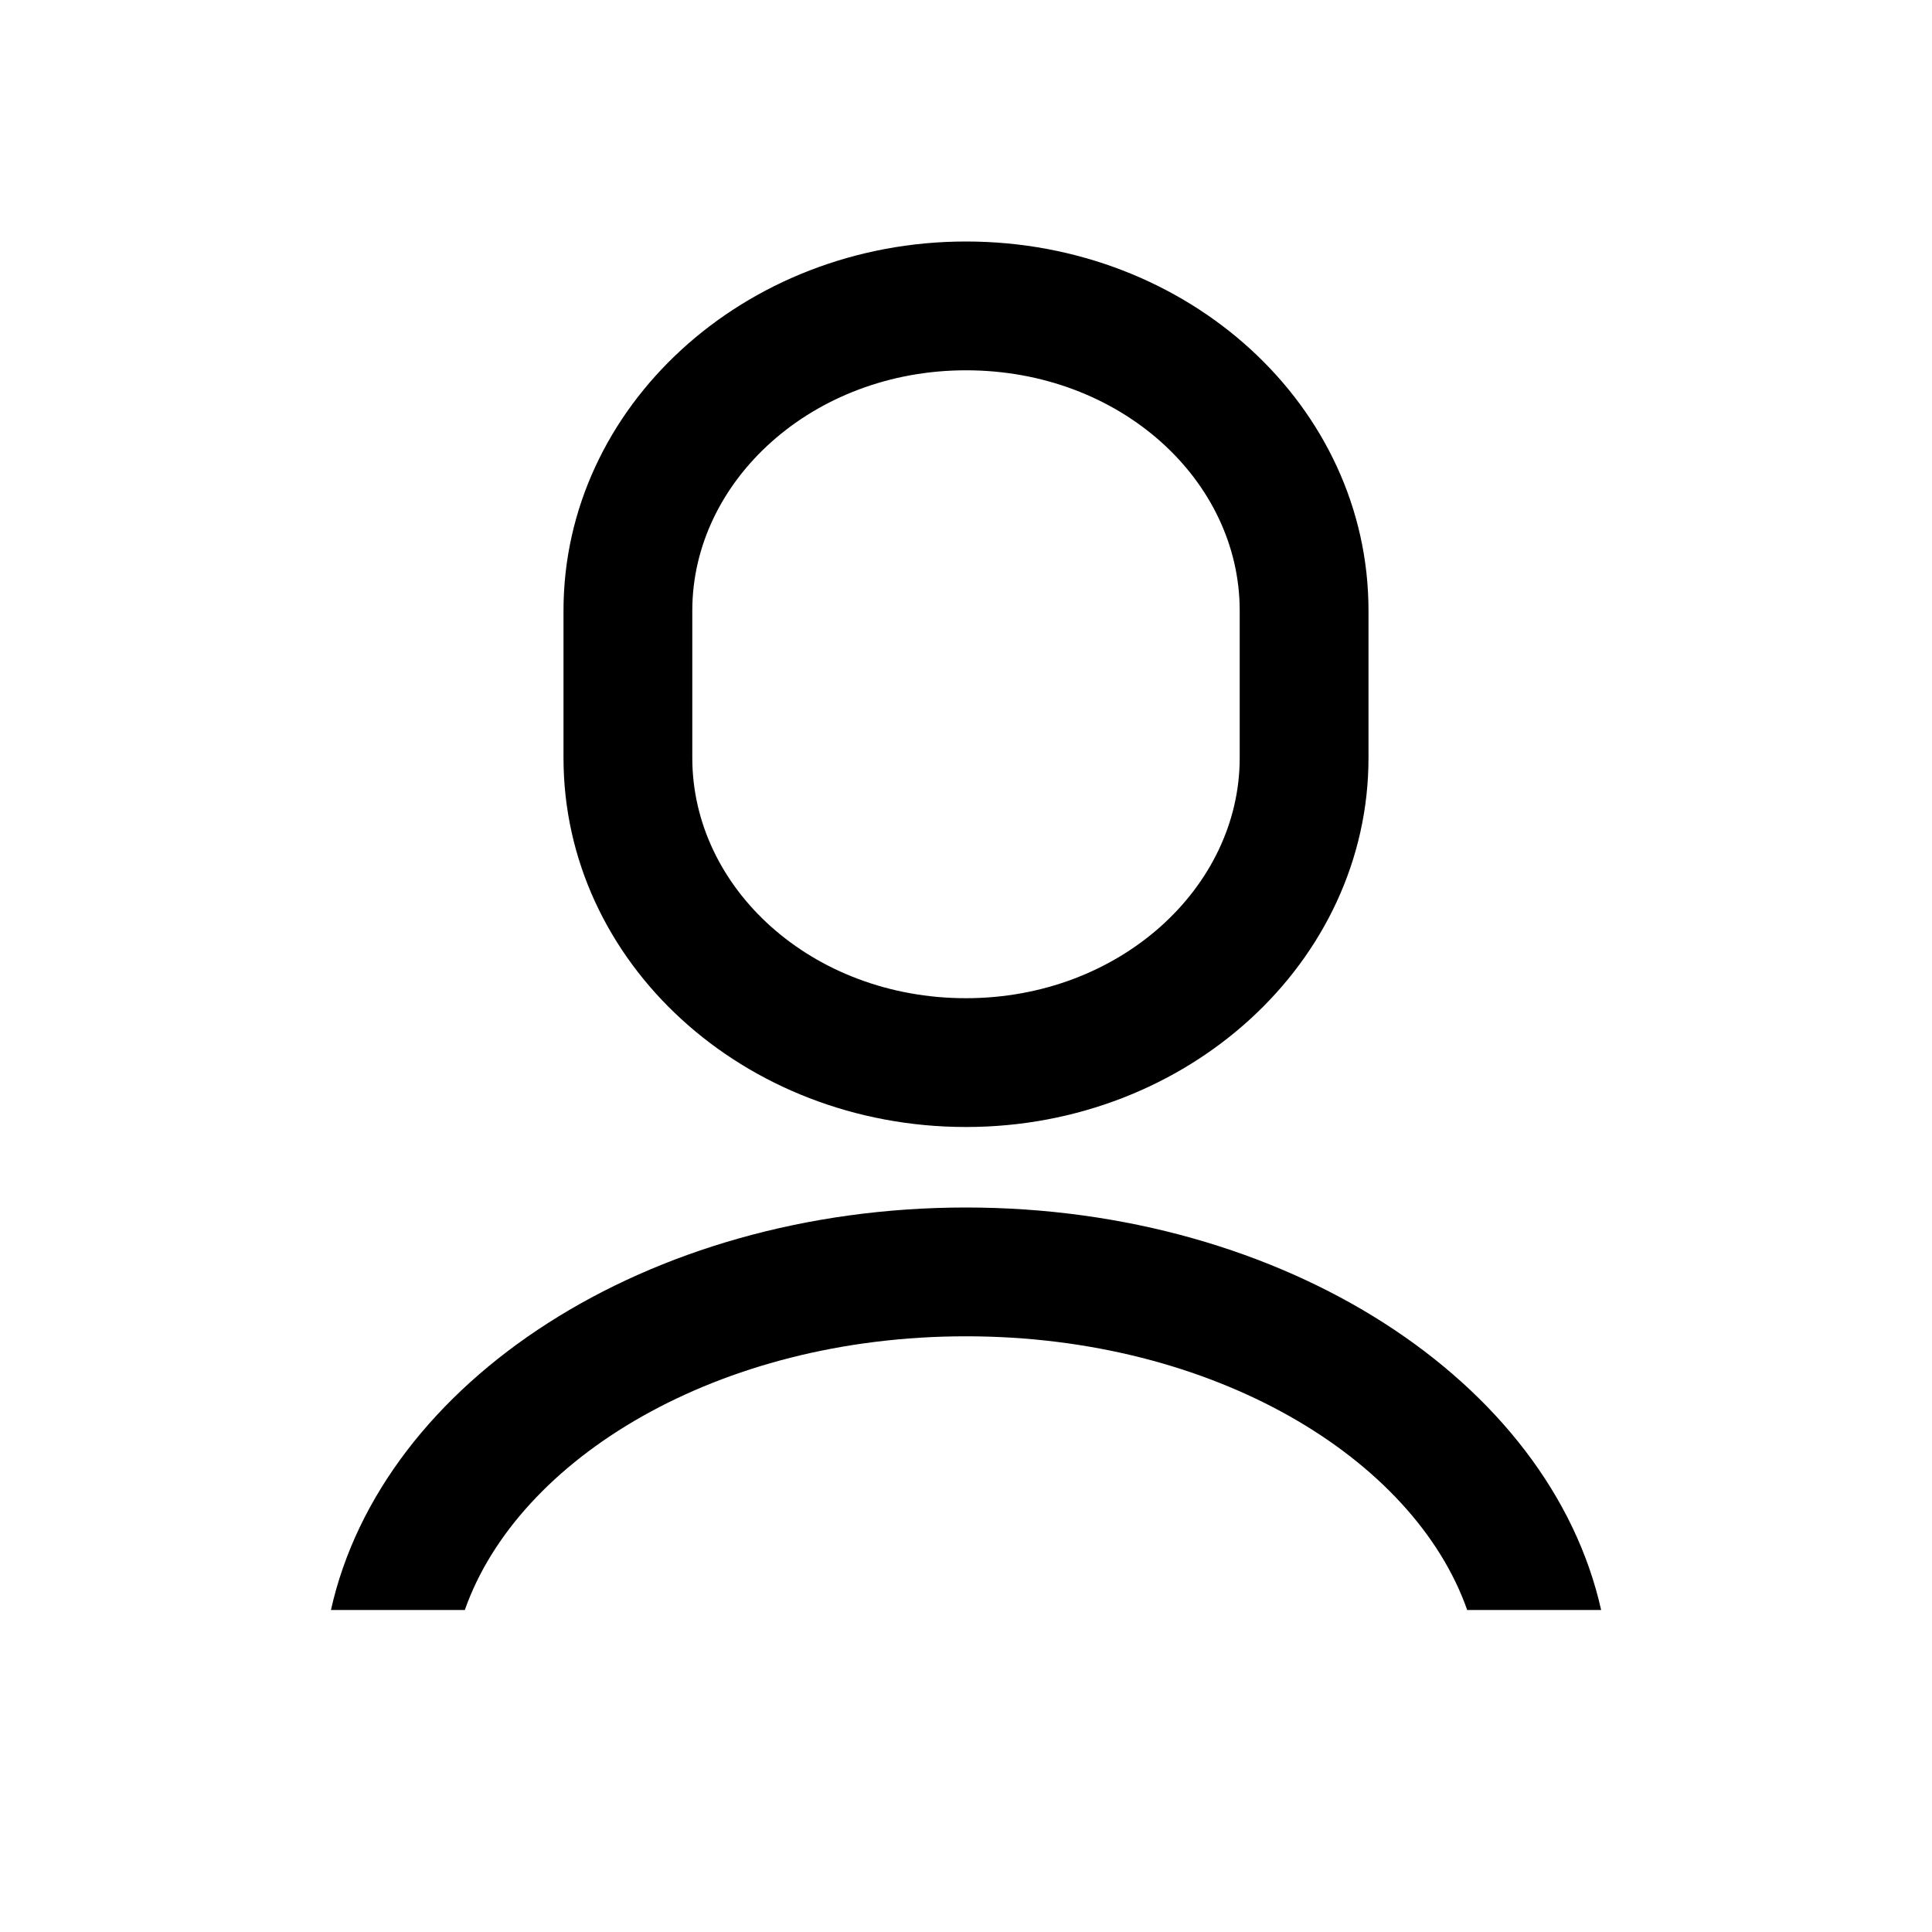 <svg xmlns="http://www.w3.org/2000/svg" width="24" height="24"><path d="M7 9.415C7 11.957 9.239 14 12 14c2.756 0 5-2.053 5-4.585v-1.83C17 5.043 14.761 3 12 3 9.244 3 7 5.053 7 7.585zm1.6-1.83C8.6 5.971 10.096 4.6 12 4.6c1.911 0 3.4 1.363 3.4 2.985v1.83c0 1.614-1.496 2.985-3.4 2.985-1.911 0-3.4-1.363-3.4-2.985zM18.226 20c-.662-1.882-3.14-3.4-6.226-3.4S6.436 18.118 5.774 20H4.111c.634-2.838 3.925-5 7.889-5 3.964 0 7.255 2.162 7.89 5z"/></svg>